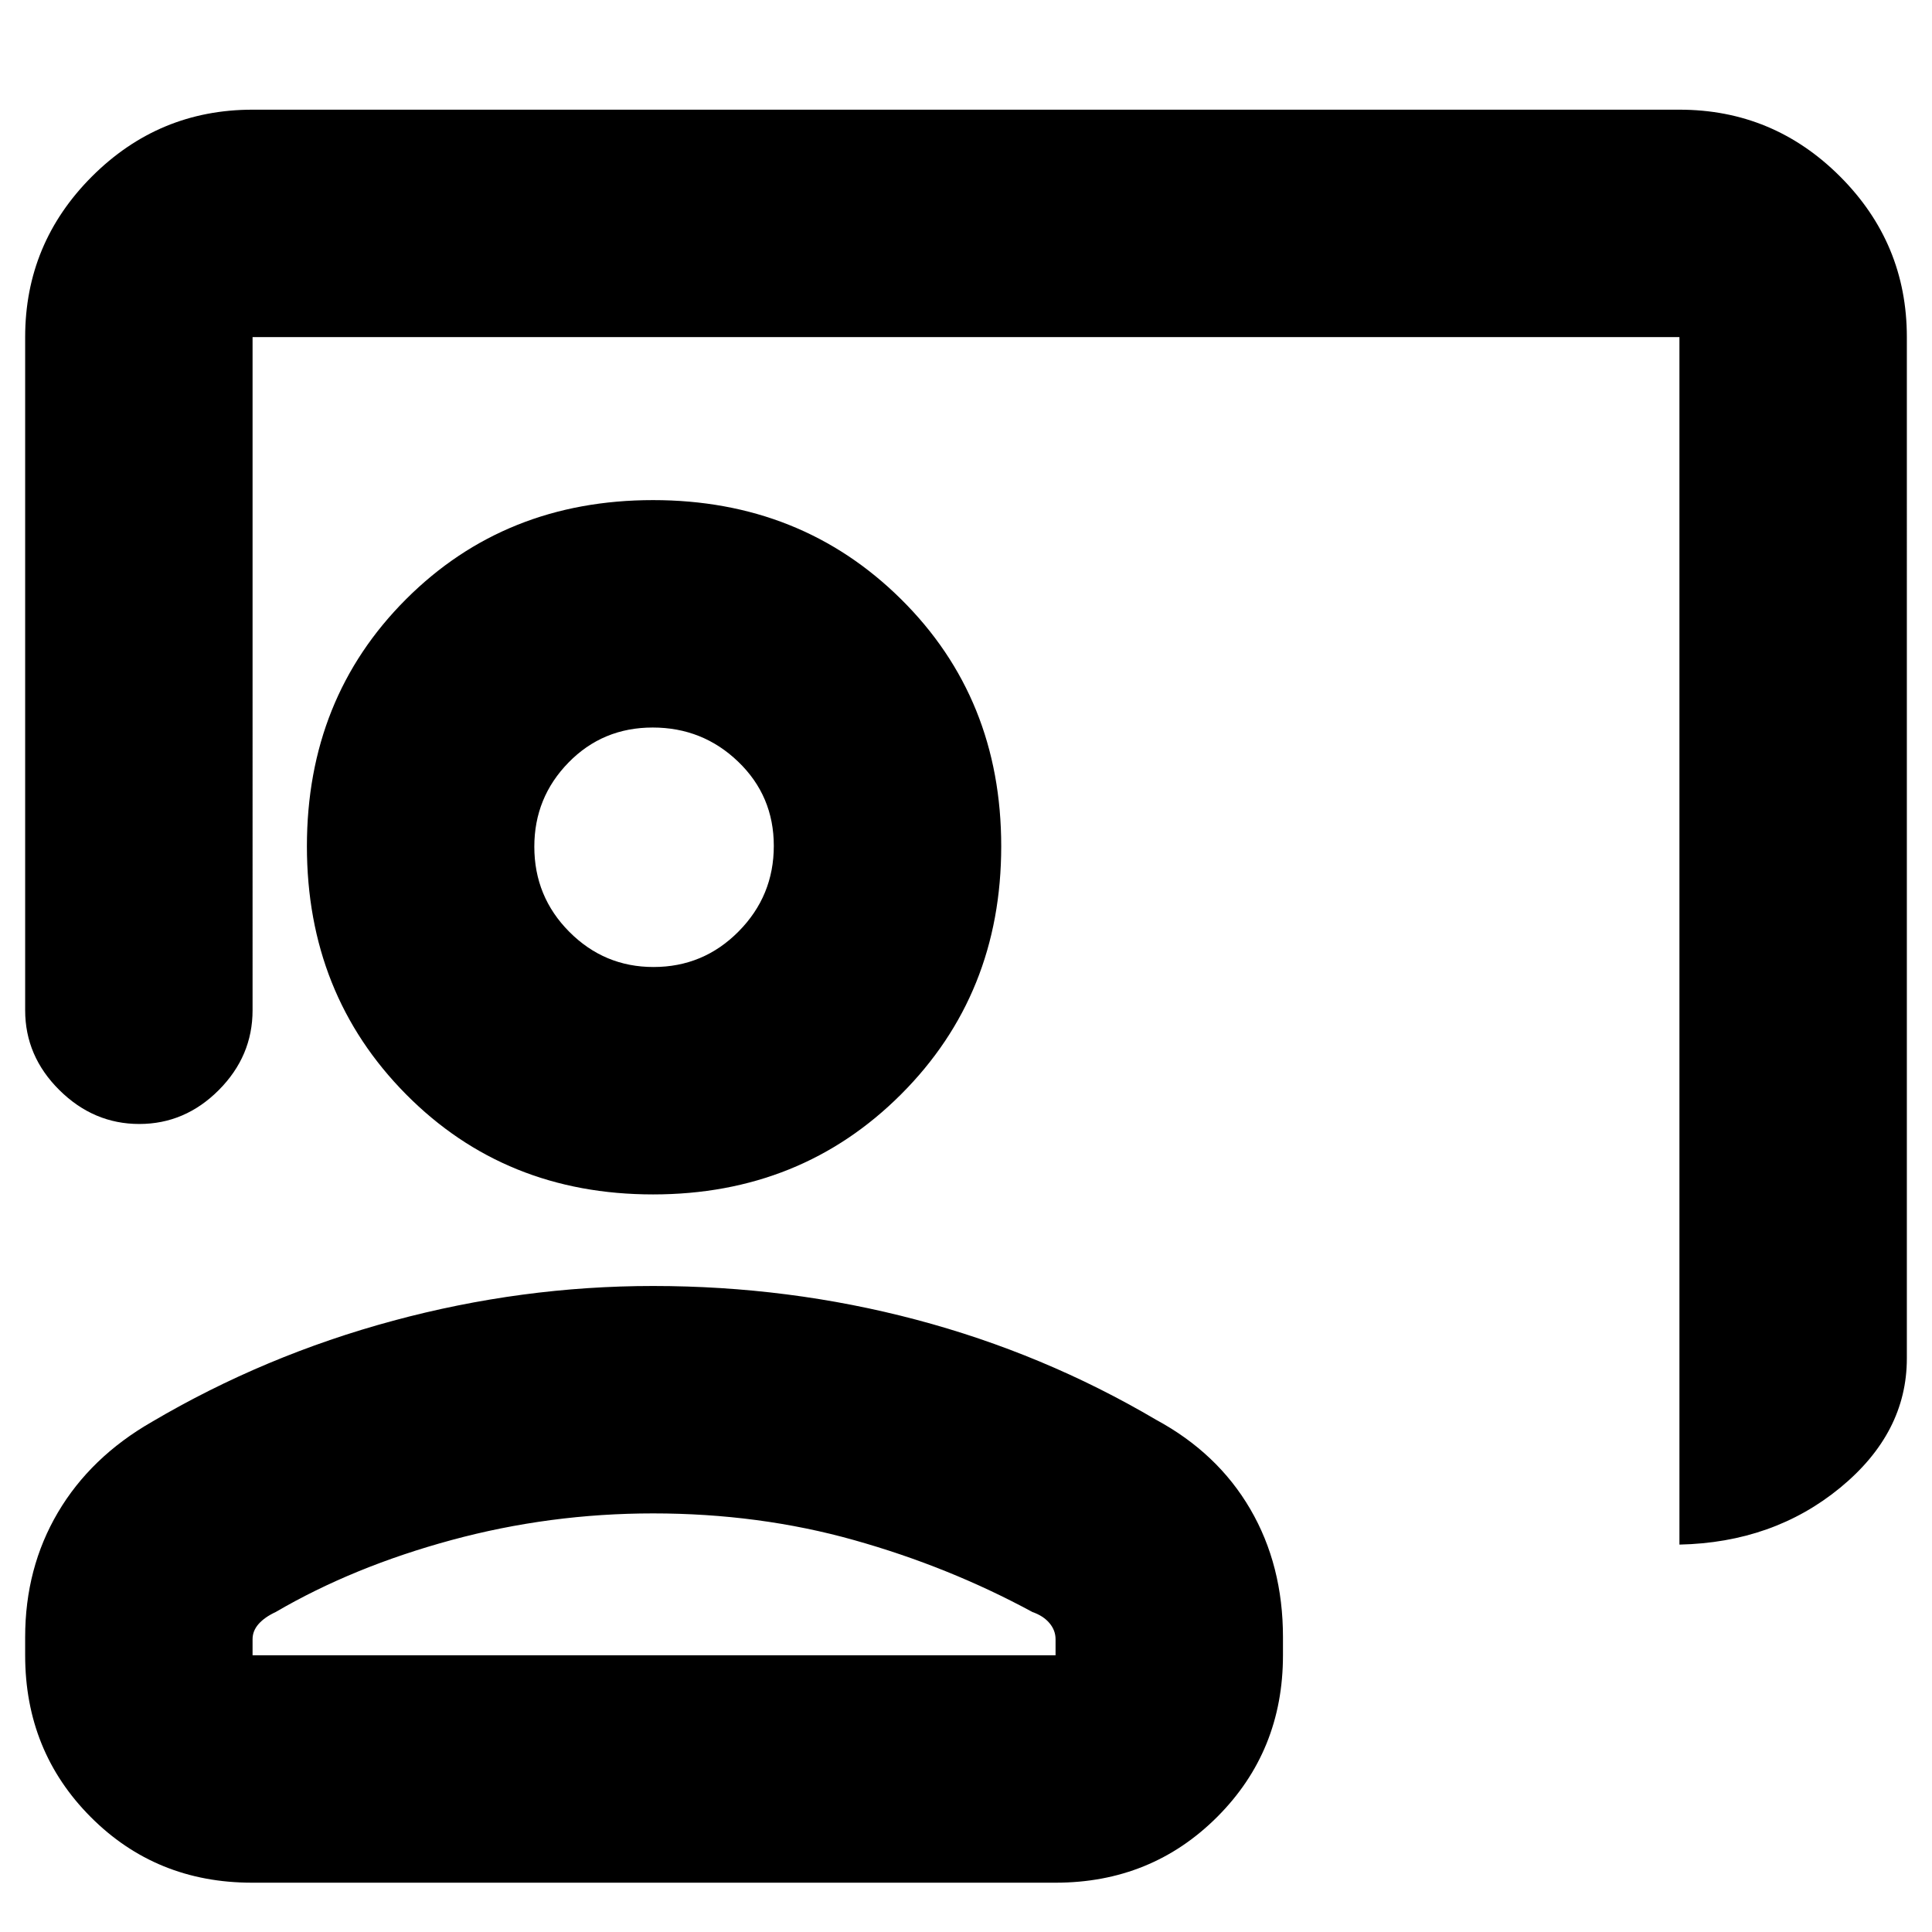 <svg xmlns="http://www.w3.org/2000/svg" height="20" viewBox="0 -960 960 960" width="20"><path d="M834.5-192.5v-600h-709V-458q0 22.8-16.79 39.65-16.79 16.85-39.5 16.85T29.5-418.35q-17-16.85-17-39.65v-334.5q0-46.61 33.19-79.81 33.2-33.19 79.81-33.19h709q46.61 0 79.81 33.19 33.19 33.2 33.19 79.81V-285q0 37.04-33.16 64.27-33.17 27.23-79.84 28.23Zm-510-174q-73.5 0-122.75-49.75T152.5-539.5q0-73.5 49.25-122.75T324.5-711.5q73.5 0 123.25 49.25T497.5-539.5q0 73.5-49.75 123.25T324.5-366.5Zm.21-113q24.84 0 42.31-17.68 17.48-17.67 17.48-42.5 0-24.82-17.68-41.82-17.67-17-42.5-17-24.82 0-41.82 17.39-17 17.4-17 41.82 0 24.84 17.39 42.31 17.4 17.48 41.82 17.48Zm-199.49 455q-47.66 0-80.19-32.68T12.5-137.5v-9.03q0-34.31 16.25-61.89t46.77-45.09q55.98-32.99 119.88-50.24T324.5-321q67.5 0 130.75 16.75t119.23 49.74Q605-238 621.25-210.14q16.25 27.86 16.25 63.61v9.03q0 47.64-32.69 80.32-32.7 32.68-80.35 32.68H125.22Zm.28-113h399v-8q0-4.4-3.03-7.99-3.02-3.6-8.47-5.51-41.5-22.5-88.67-35.75Q377.15-208 324.5-208q-51.31 0-100.16 13.25Q175.5-181.5 137-159q-5.5 2.56-8.5 5.95-3 3.4-3 7.55v8Zm199-402Zm0 402Z"/></svg>